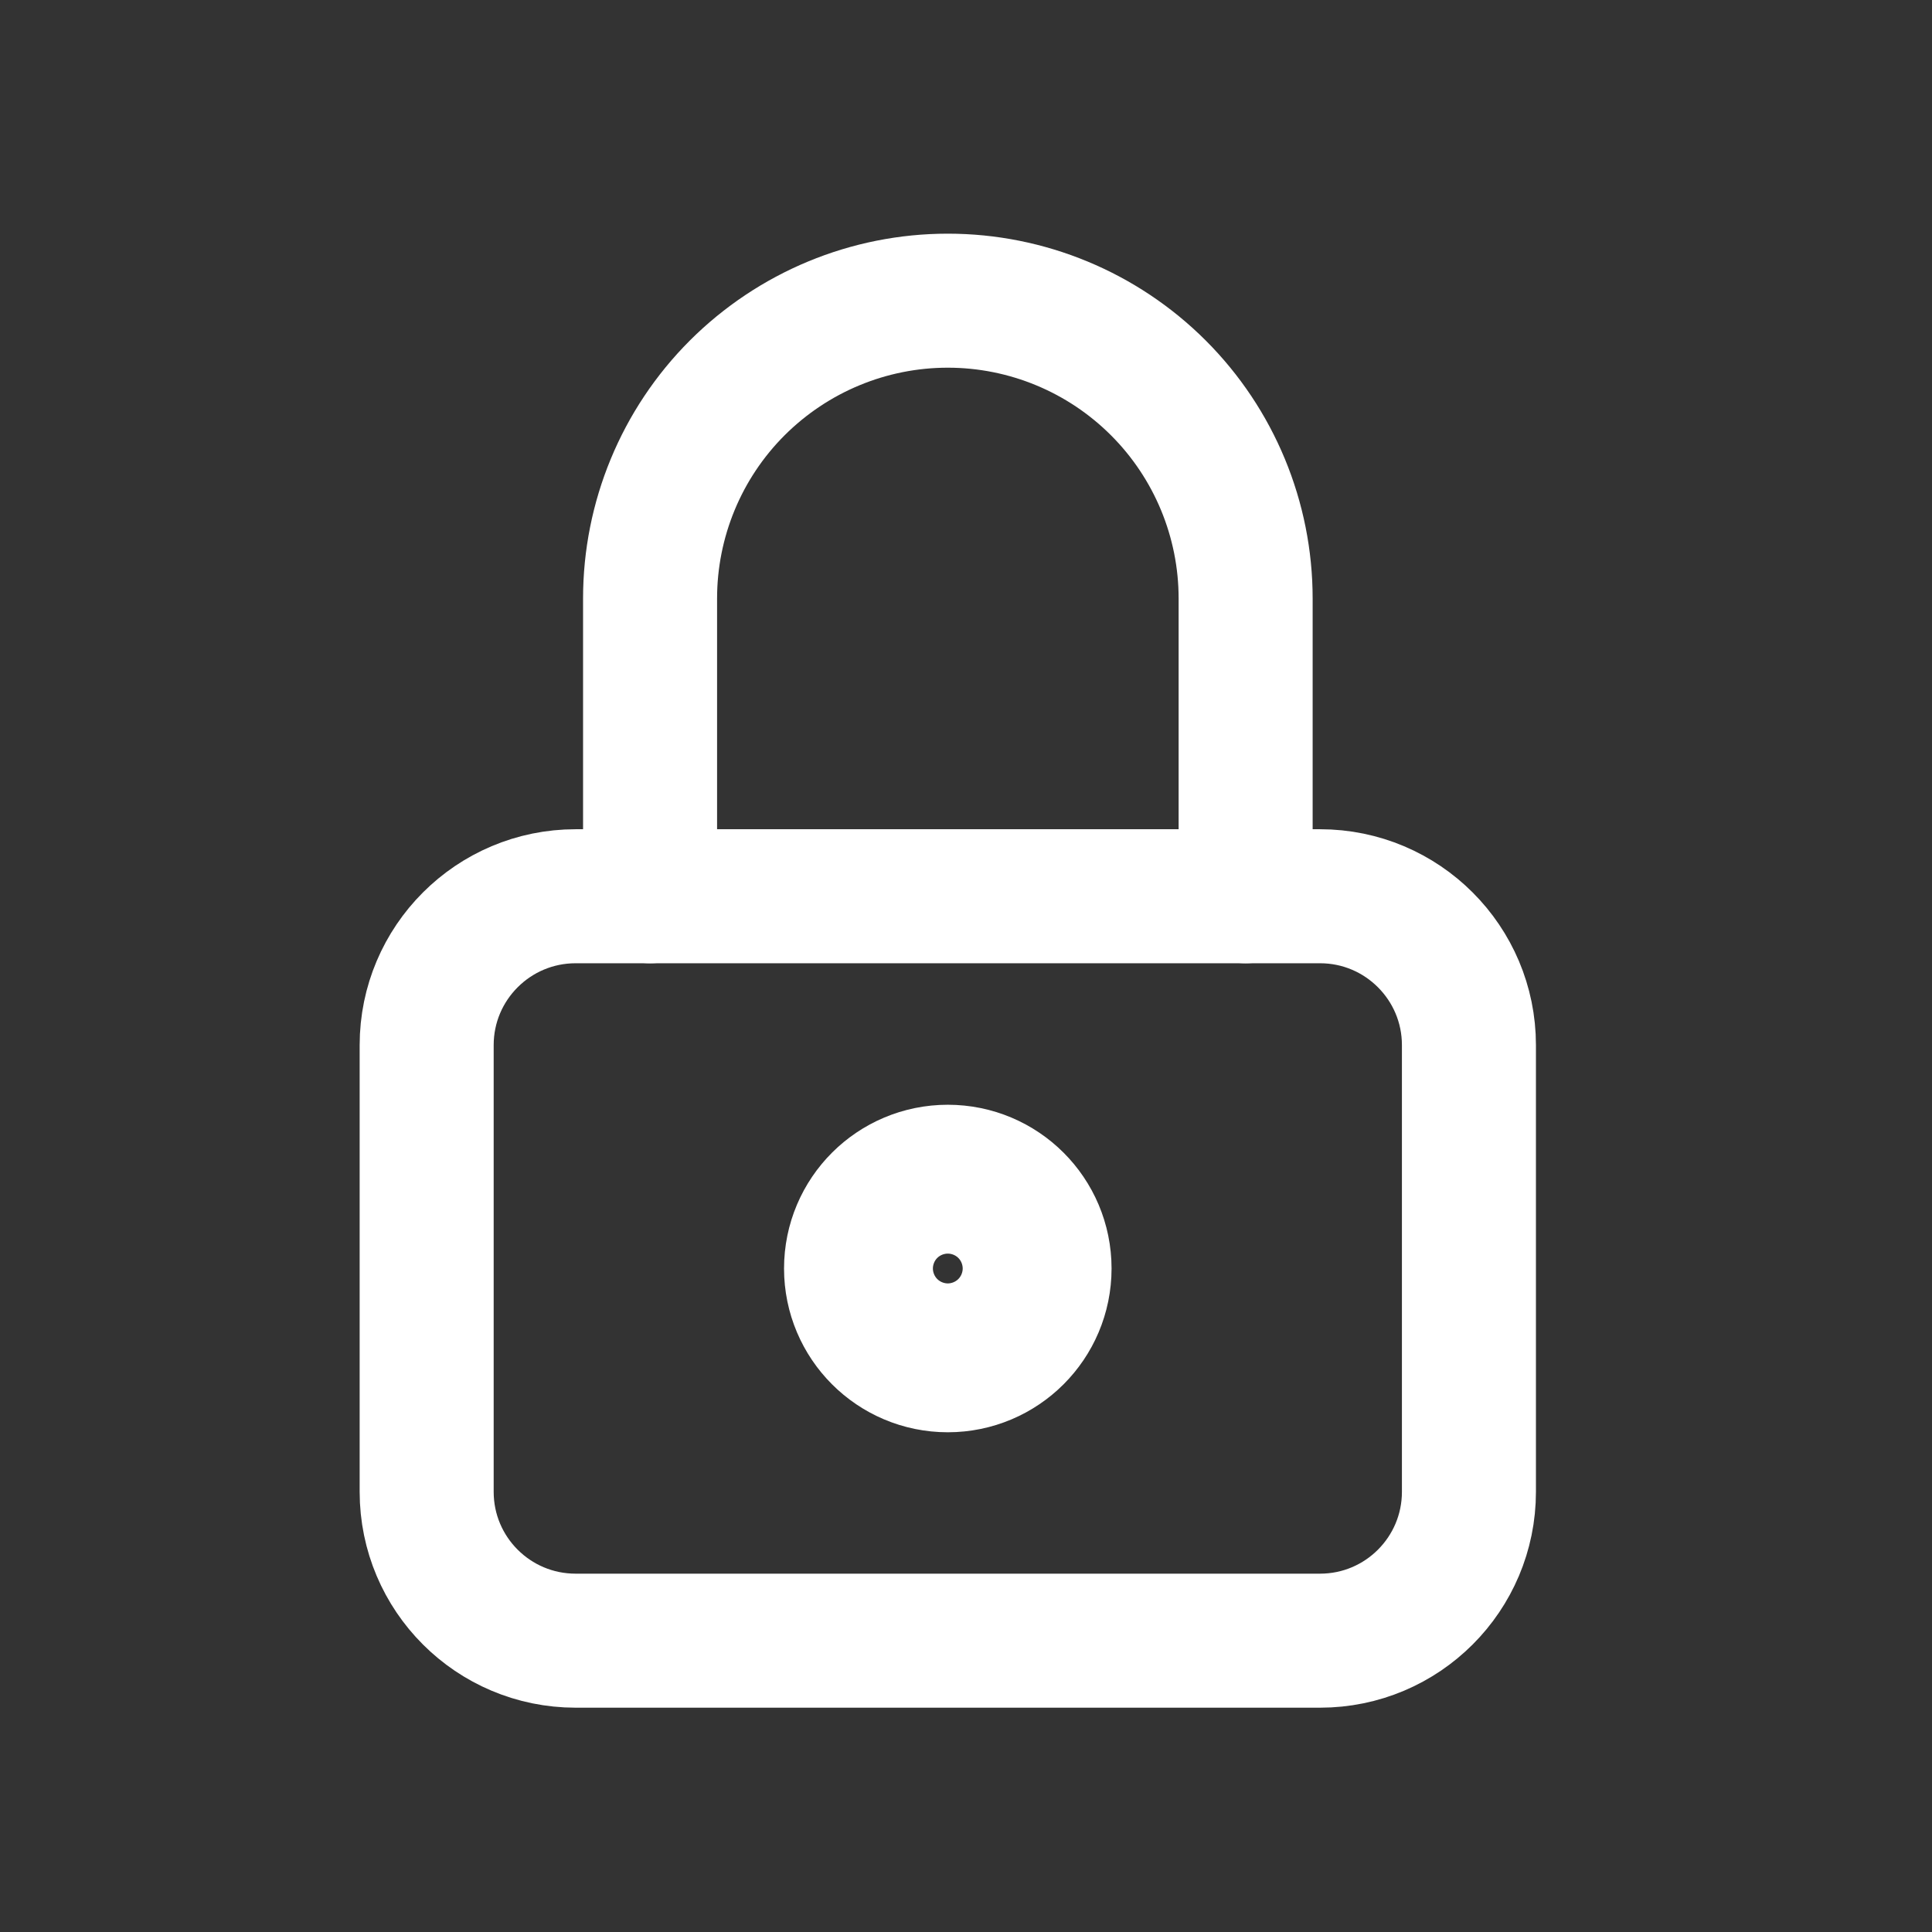<svg width="19" height="19" viewBox="0 0 19 19" fill="none" xmlns="http://www.w3.org/2000/svg">
<rect x="0" y="0" width="19" height="19" fill="#333333" stroke="none"/>
<path d="M12.982 8.814H5.661C4.852 8.814 4.196 9.47 4.196 10.278V14.671C4.196 15.48 4.852 16.135 5.661 16.135H12.982C13.79 16.135 14.446 15.48 14.446 14.671V10.278C14.446 9.47 13.79 8.814 12.982 8.814Z" stroke="white" stroke-width="1.318" stroke-linecap="round" stroke-linejoin="round"/>
<path d="M9.321 13.207C9.725 13.207 10.053 12.879 10.053 12.475C10.053 12.07 9.725 11.743 9.321 11.743C8.917 11.743 8.589 12.07 8.589 12.475C8.589 12.879 8.917 13.207 9.321 13.207Z" stroke="white" stroke-width="1.757" stroke-linecap="round" stroke-linejoin="round"/>
<path d="M6.393 8.814V5.886C6.393 5.109 6.701 4.364 7.25 3.815C7.8 3.266 8.544 2.957 9.321 2.957C10.098 2.957 10.843 3.266 11.392 3.815C11.941 4.364 12.25 5.109 12.25 5.886V8.814" stroke="white" stroke-width="1.318" stroke-linecap="round" stroke-linejoin="round"/>
</svg>

